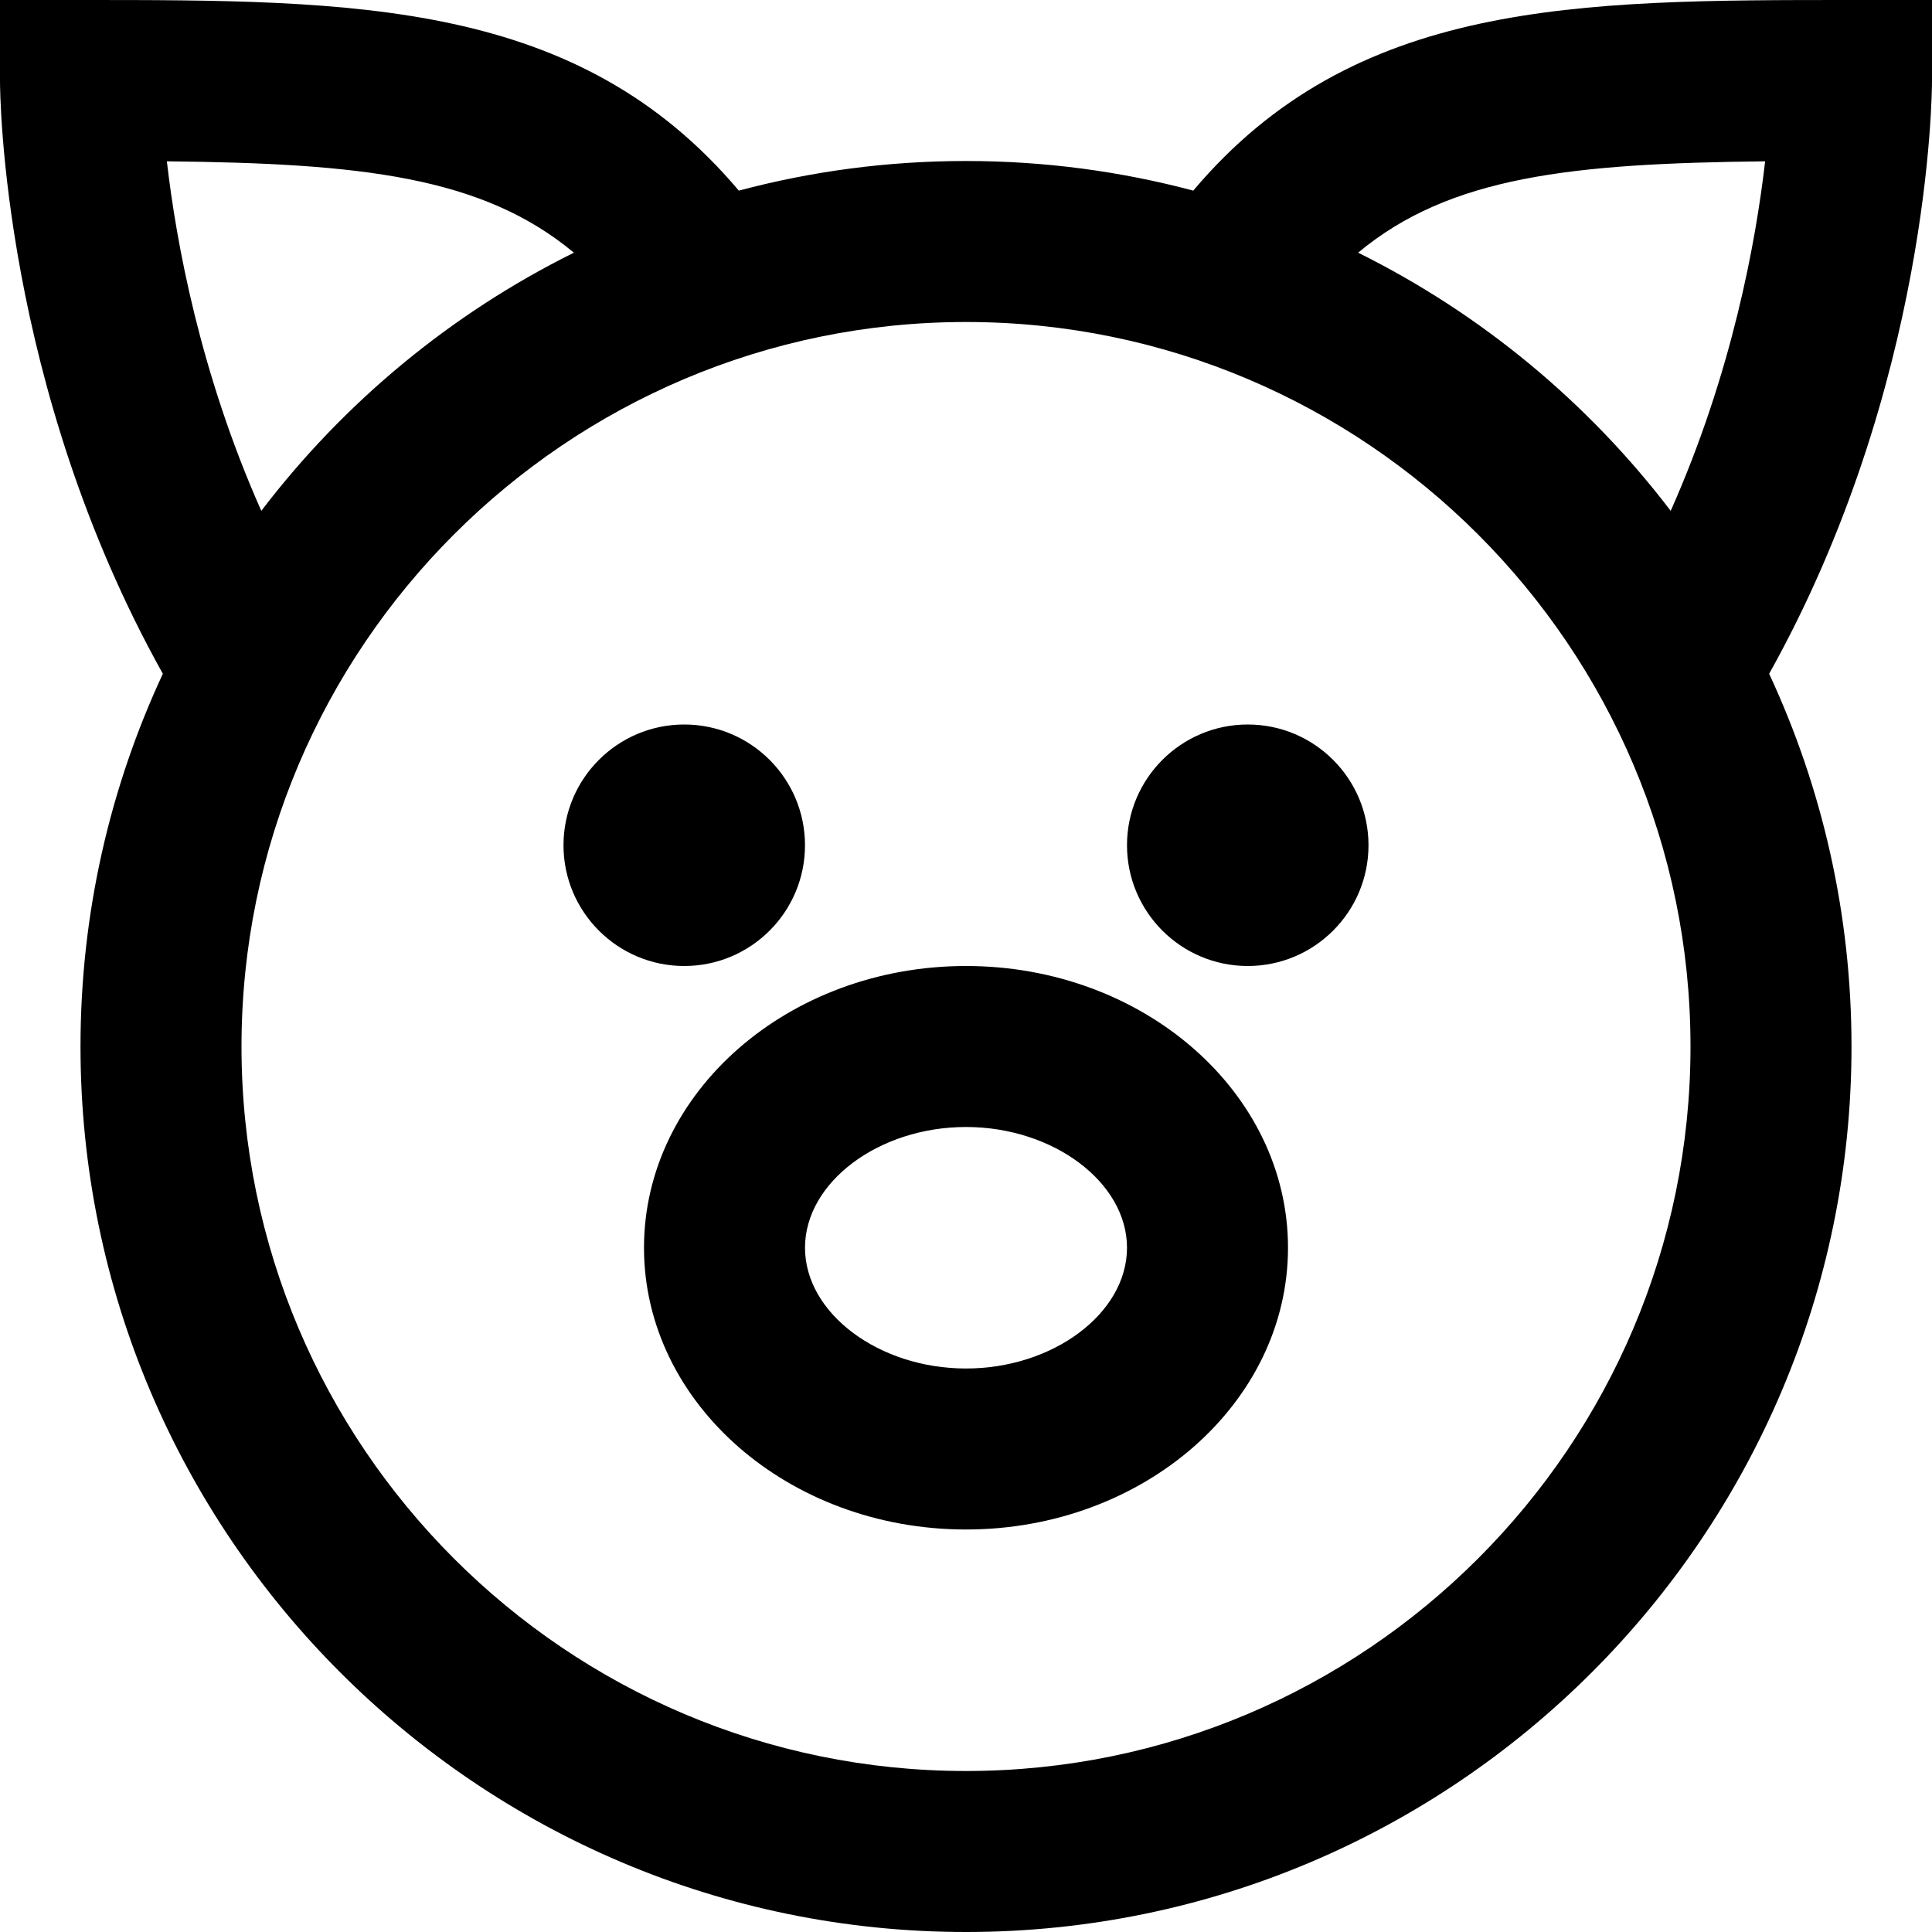<?xml version="1.0" encoding="UTF-8"?>
<svg xmlns="http://www.w3.org/2000/svg" id="Layer_1" data-name="Layer 1" viewBox="0 0 24 24">
  <path d="m12,12c-2.206,0-4,1.57-4,3.5s1.794,3.5,4,3.5,4-1.57,4-3.5-1.794-3.5-4-3.5Zm0,5c-1.084,0-2-.687-2-1.5s.916-1.5,2-1.5,2,.687,2,1.5-.916,1.5-2,1.5ZM24,0h-1c-3.428,0-6.178,0-8.177,2.368-.901-.24-1.847-.368-2.823-.368s-1.921.128-2.822.368C7.178,0,4.428,0,1,0H0v1c0,.157.024,3.79,2.023,7.37-.656,1.408-1.023,2.977-1.023,4.63,0,6.065,4.935,11,11,11s11-4.935,11-11c0-1.653-.367-3.222-1.023-4.63,1.999-3.58,2.023-7.213,2.023-7.37V0ZM2.073,2.004c2.406.025,3.918.187,5.056,1.135-1.529.758-2.857,1.861-3.883,3.207-.761-1.711-1.058-3.341-1.173-4.342Zm9.927,19.996c-4.963,0-9-4.038-9-9S7.037,4,12,4s9,4.038,9,9-4.037,9-9,9ZM16.871,3.139c1.137-.948,2.649-1.109,5.056-1.135-.115,1.001-.412,2.631-1.173,4.342-1.026-1.346-2.354-2.449-3.883-3.207Zm-8.371,8.861c-.828,0-1.5-.672-1.5-1.5s.672-1.5,1.5-1.5,1.5.672,1.5,1.5-.672,1.5-1.5,1.5Zm8.5-1.5c0,.828-.672,1.5-1.5,1.5s-1.5-.672-1.5-1.5.672-1.5,1.5-1.5,1.5.672,1.5,1.5Z"/>
</svg>
